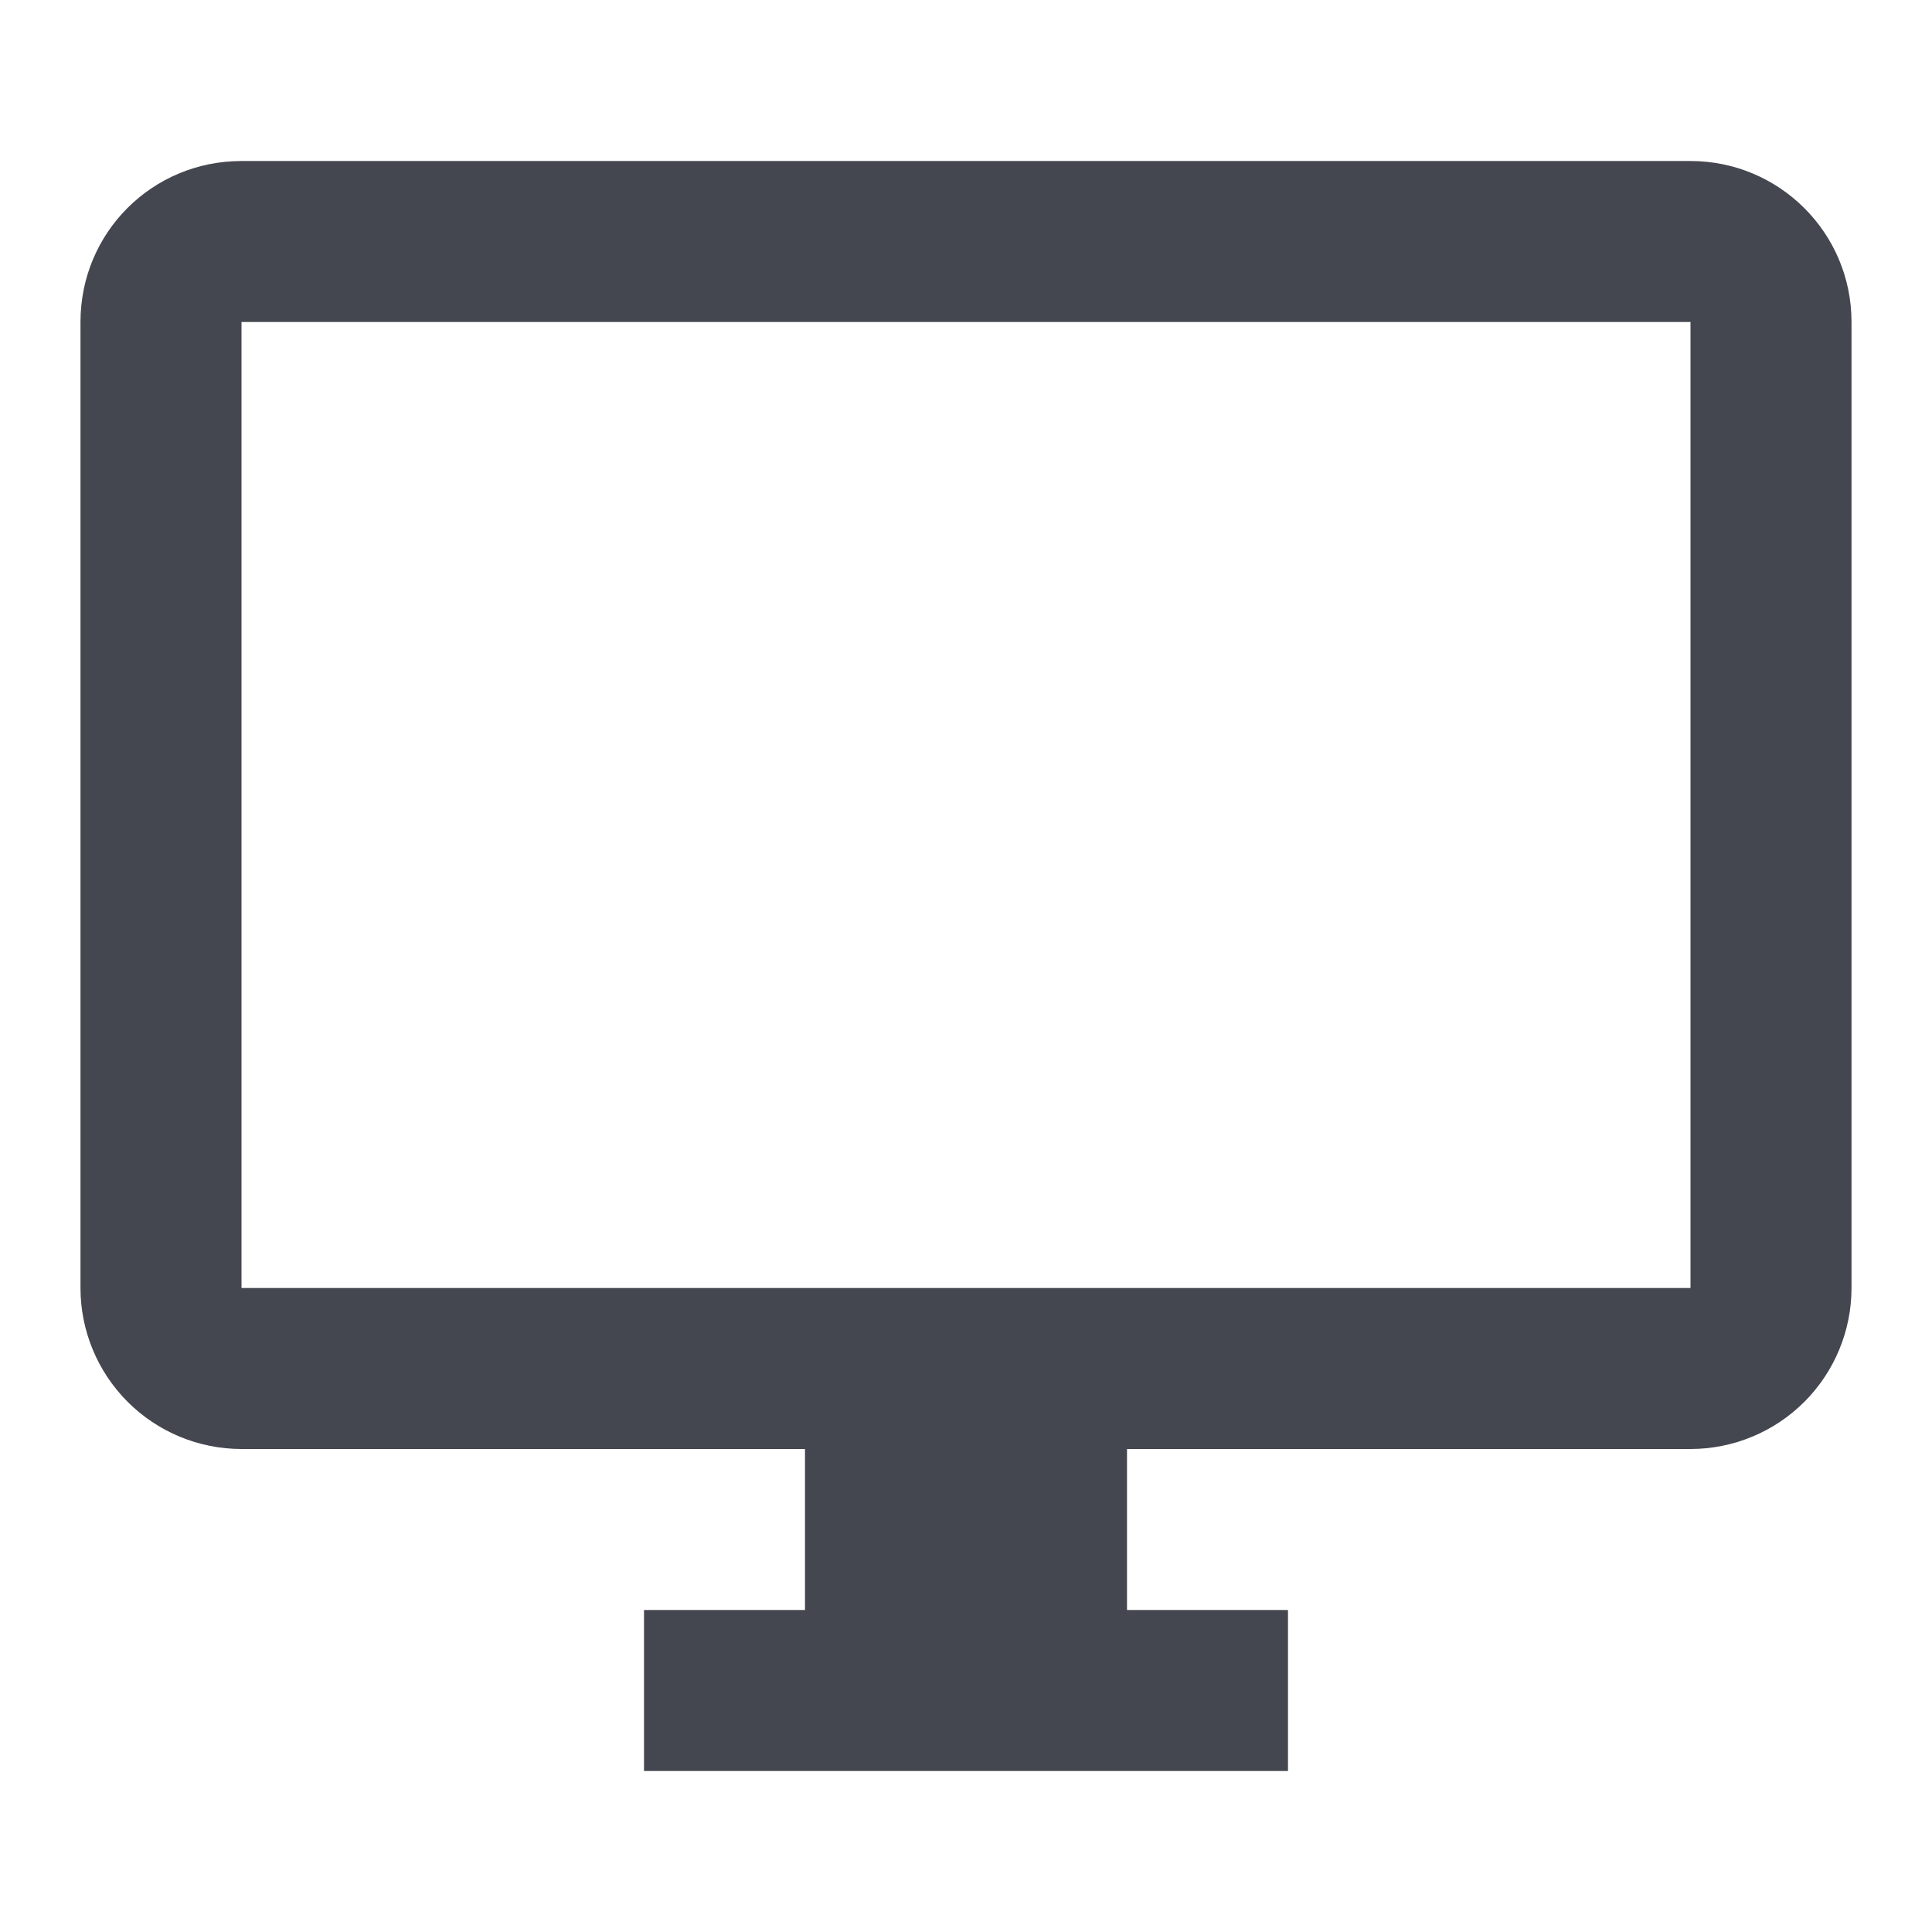 <svg width="50" height="50" viewBox="0 0 50 50" fill="none" xmlns="http://www.w3.org/2000/svg">
<path d="M43.75 33.333H6.25V8.333H43.75M43.75 4.167H6.25C3.937 4.167 2.083 6.021 2.083 8.333V33.333C2.083 34.438 2.522 35.498 3.304 36.28C4.085 37.061 5.145 37.5 6.25 37.5H20.833V41.667H16.667V45.833H33.333V41.667H29.167V37.5H43.75C44.855 37.5 45.915 37.061 46.696 36.28C47.478 35.498 47.917 34.438 47.917 33.333V8.333C47.917 6.021 46.042 4.167 43.75 4.167Z" fill="#44474F"/>
</svg>
